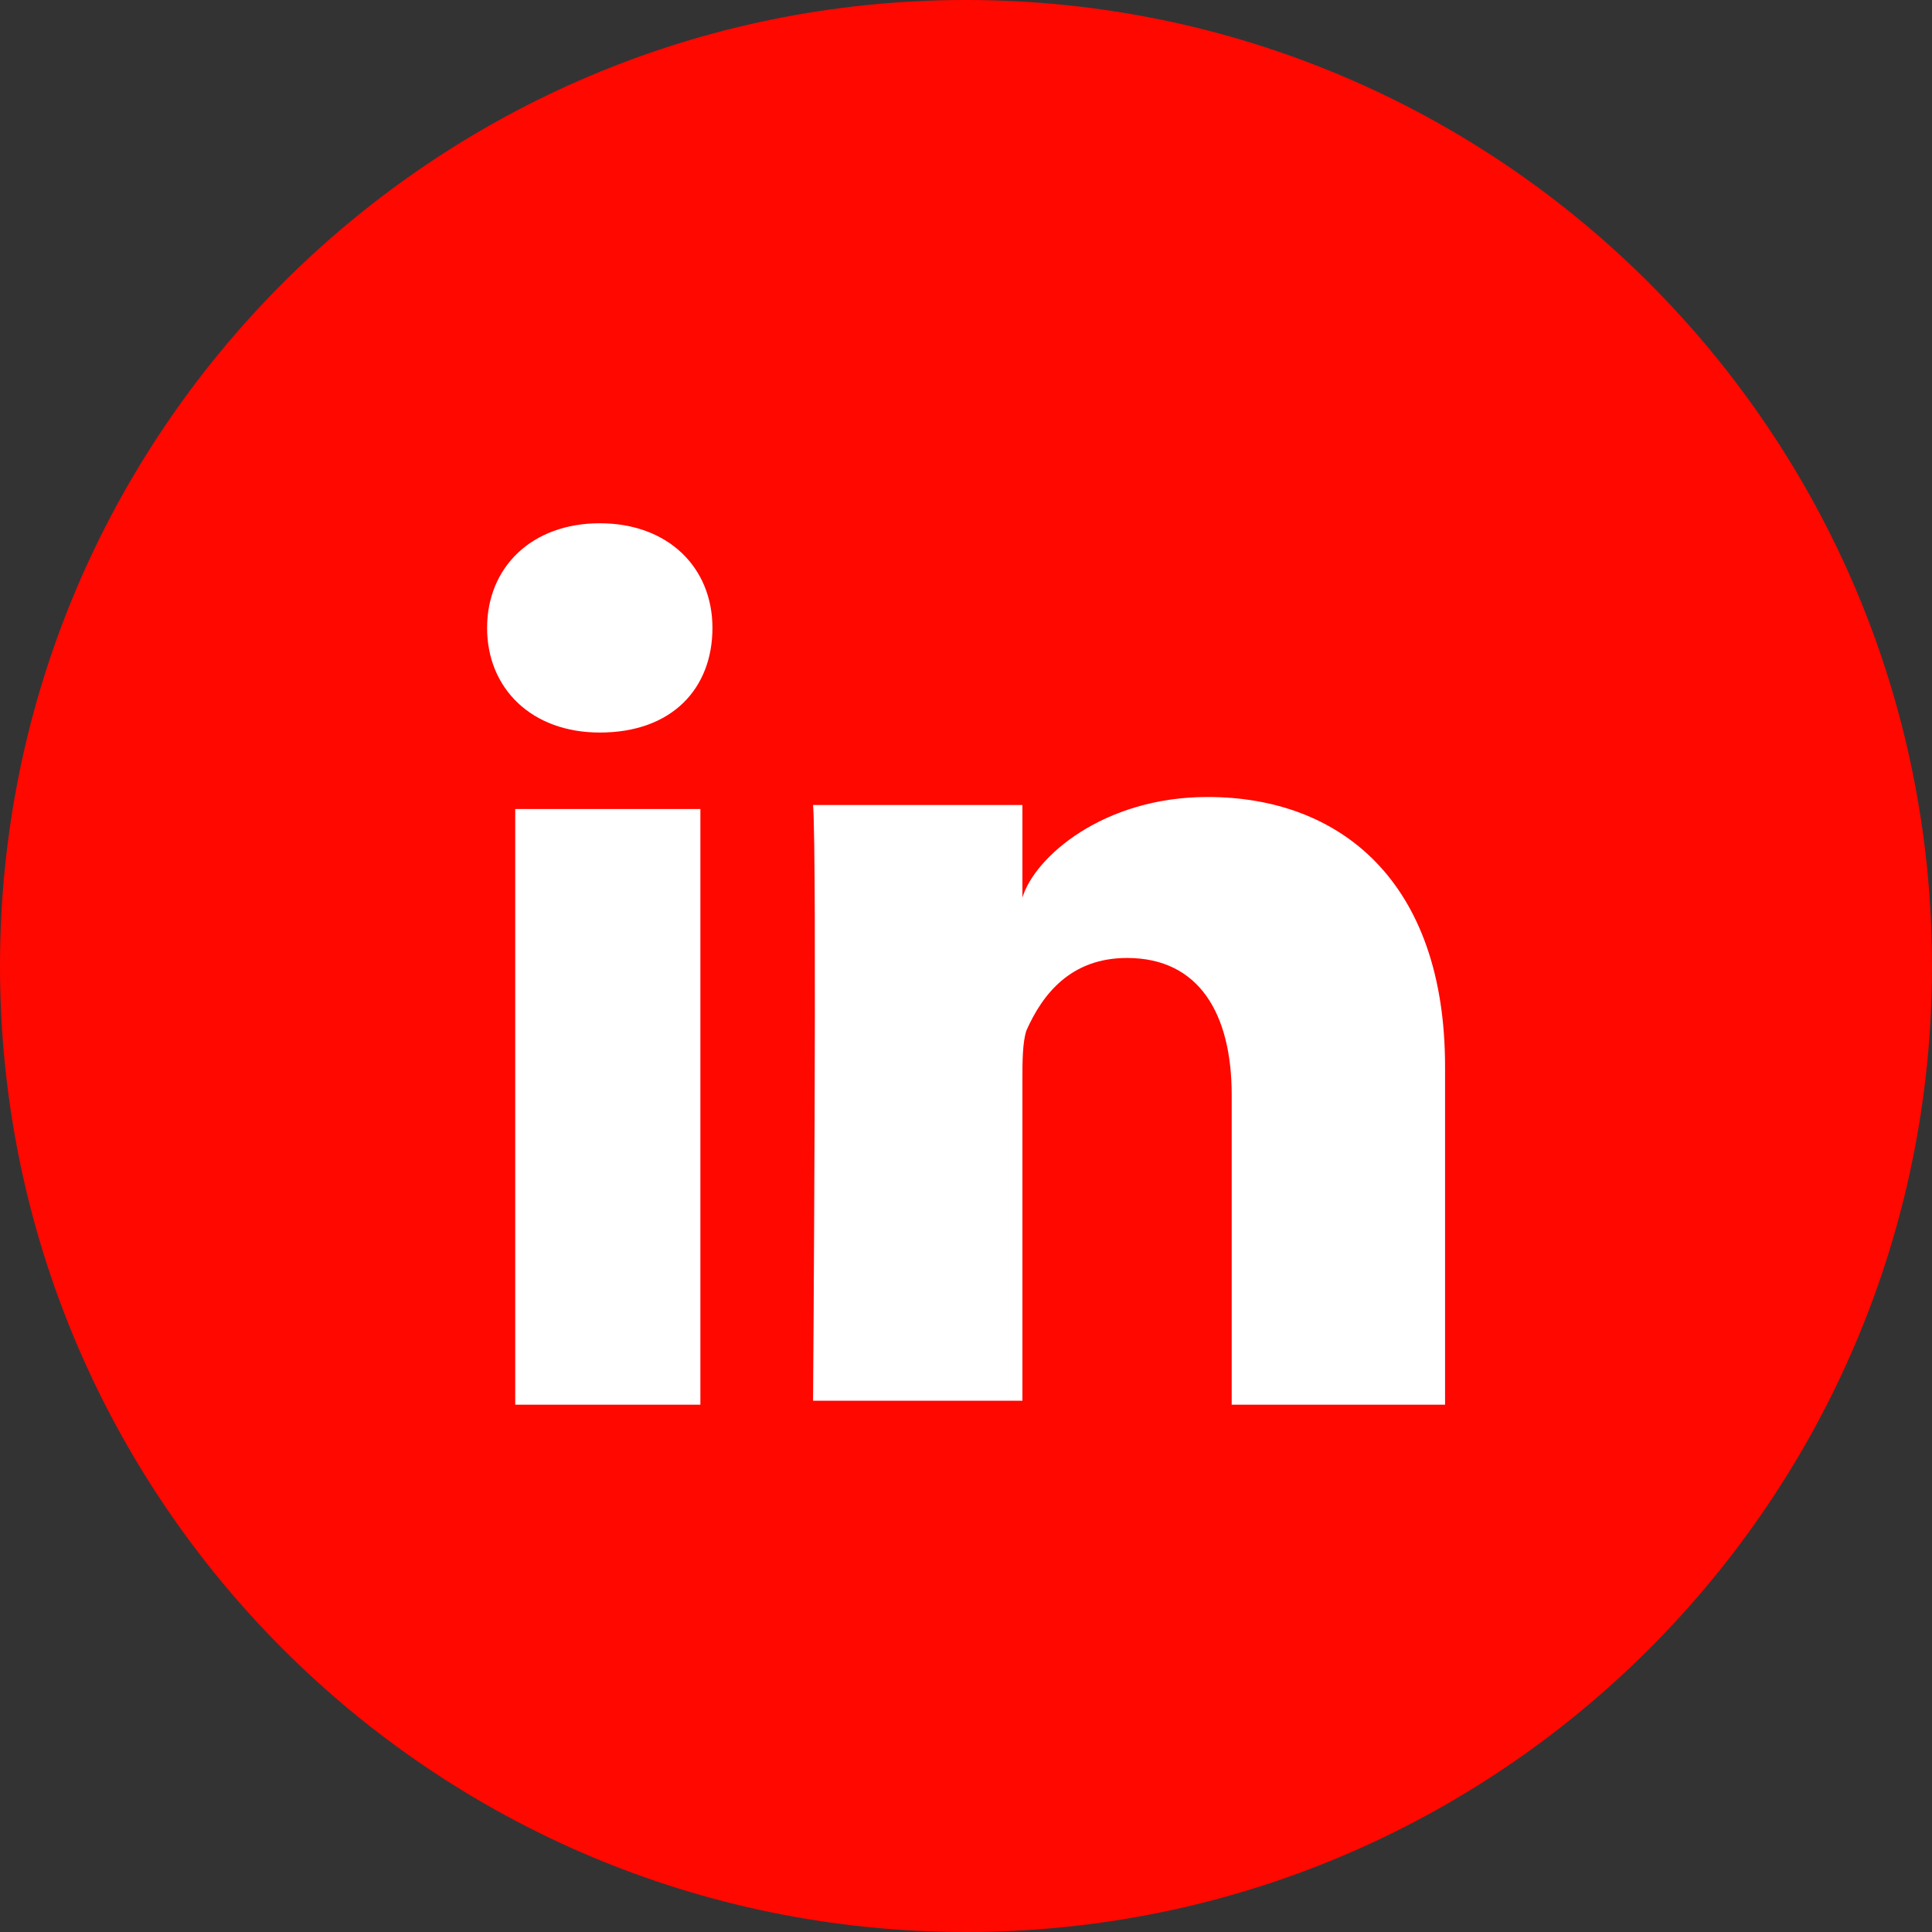 <svg width="25" height="25" viewBox="0 0 25 25" fill="none" xmlns="http://www.w3.org/2000/svg">
<rect x="0" y="0" width="25" height="25" fill="#333333" stroke="none"/>
<path d="M12.5 25C19.404 25 25 19.404 25 12.5C25 5.596 19.404 0 12.5 0C5.596 0 0 5.596 0 12.5C0 19.404 5.596 25 12.5 25Z" fill="#FF0800"/>
<path d="M9.063 18.177H6.667V10.469H9.063V18.177ZM7.761 9.479C6.876 9.479 6.303 8.906 6.303 8.125C6.303 7.344 6.876 6.771 7.761 6.771C8.646 6.771 9.219 7.344 9.219 8.125C9.219 8.906 8.699 9.479 7.761 9.479ZM18.699 18.177H15.938V14.167C15.938 13.125 15.521 12.396 14.584 12.396C13.855 12.396 13.49 12.865 13.282 13.334C13.23 13.49 13.23 13.75 13.23 13.959V18.125H10.521C10.521 18.125 10.574 11.042 10.521 10.417H13.23V11.615C13.386 11.094 14.271 10.313 15.626 10.313C17.344 10.313 18.699 11.406 18.699 13.802V18.177Z" fill="white"/>
</svg>
